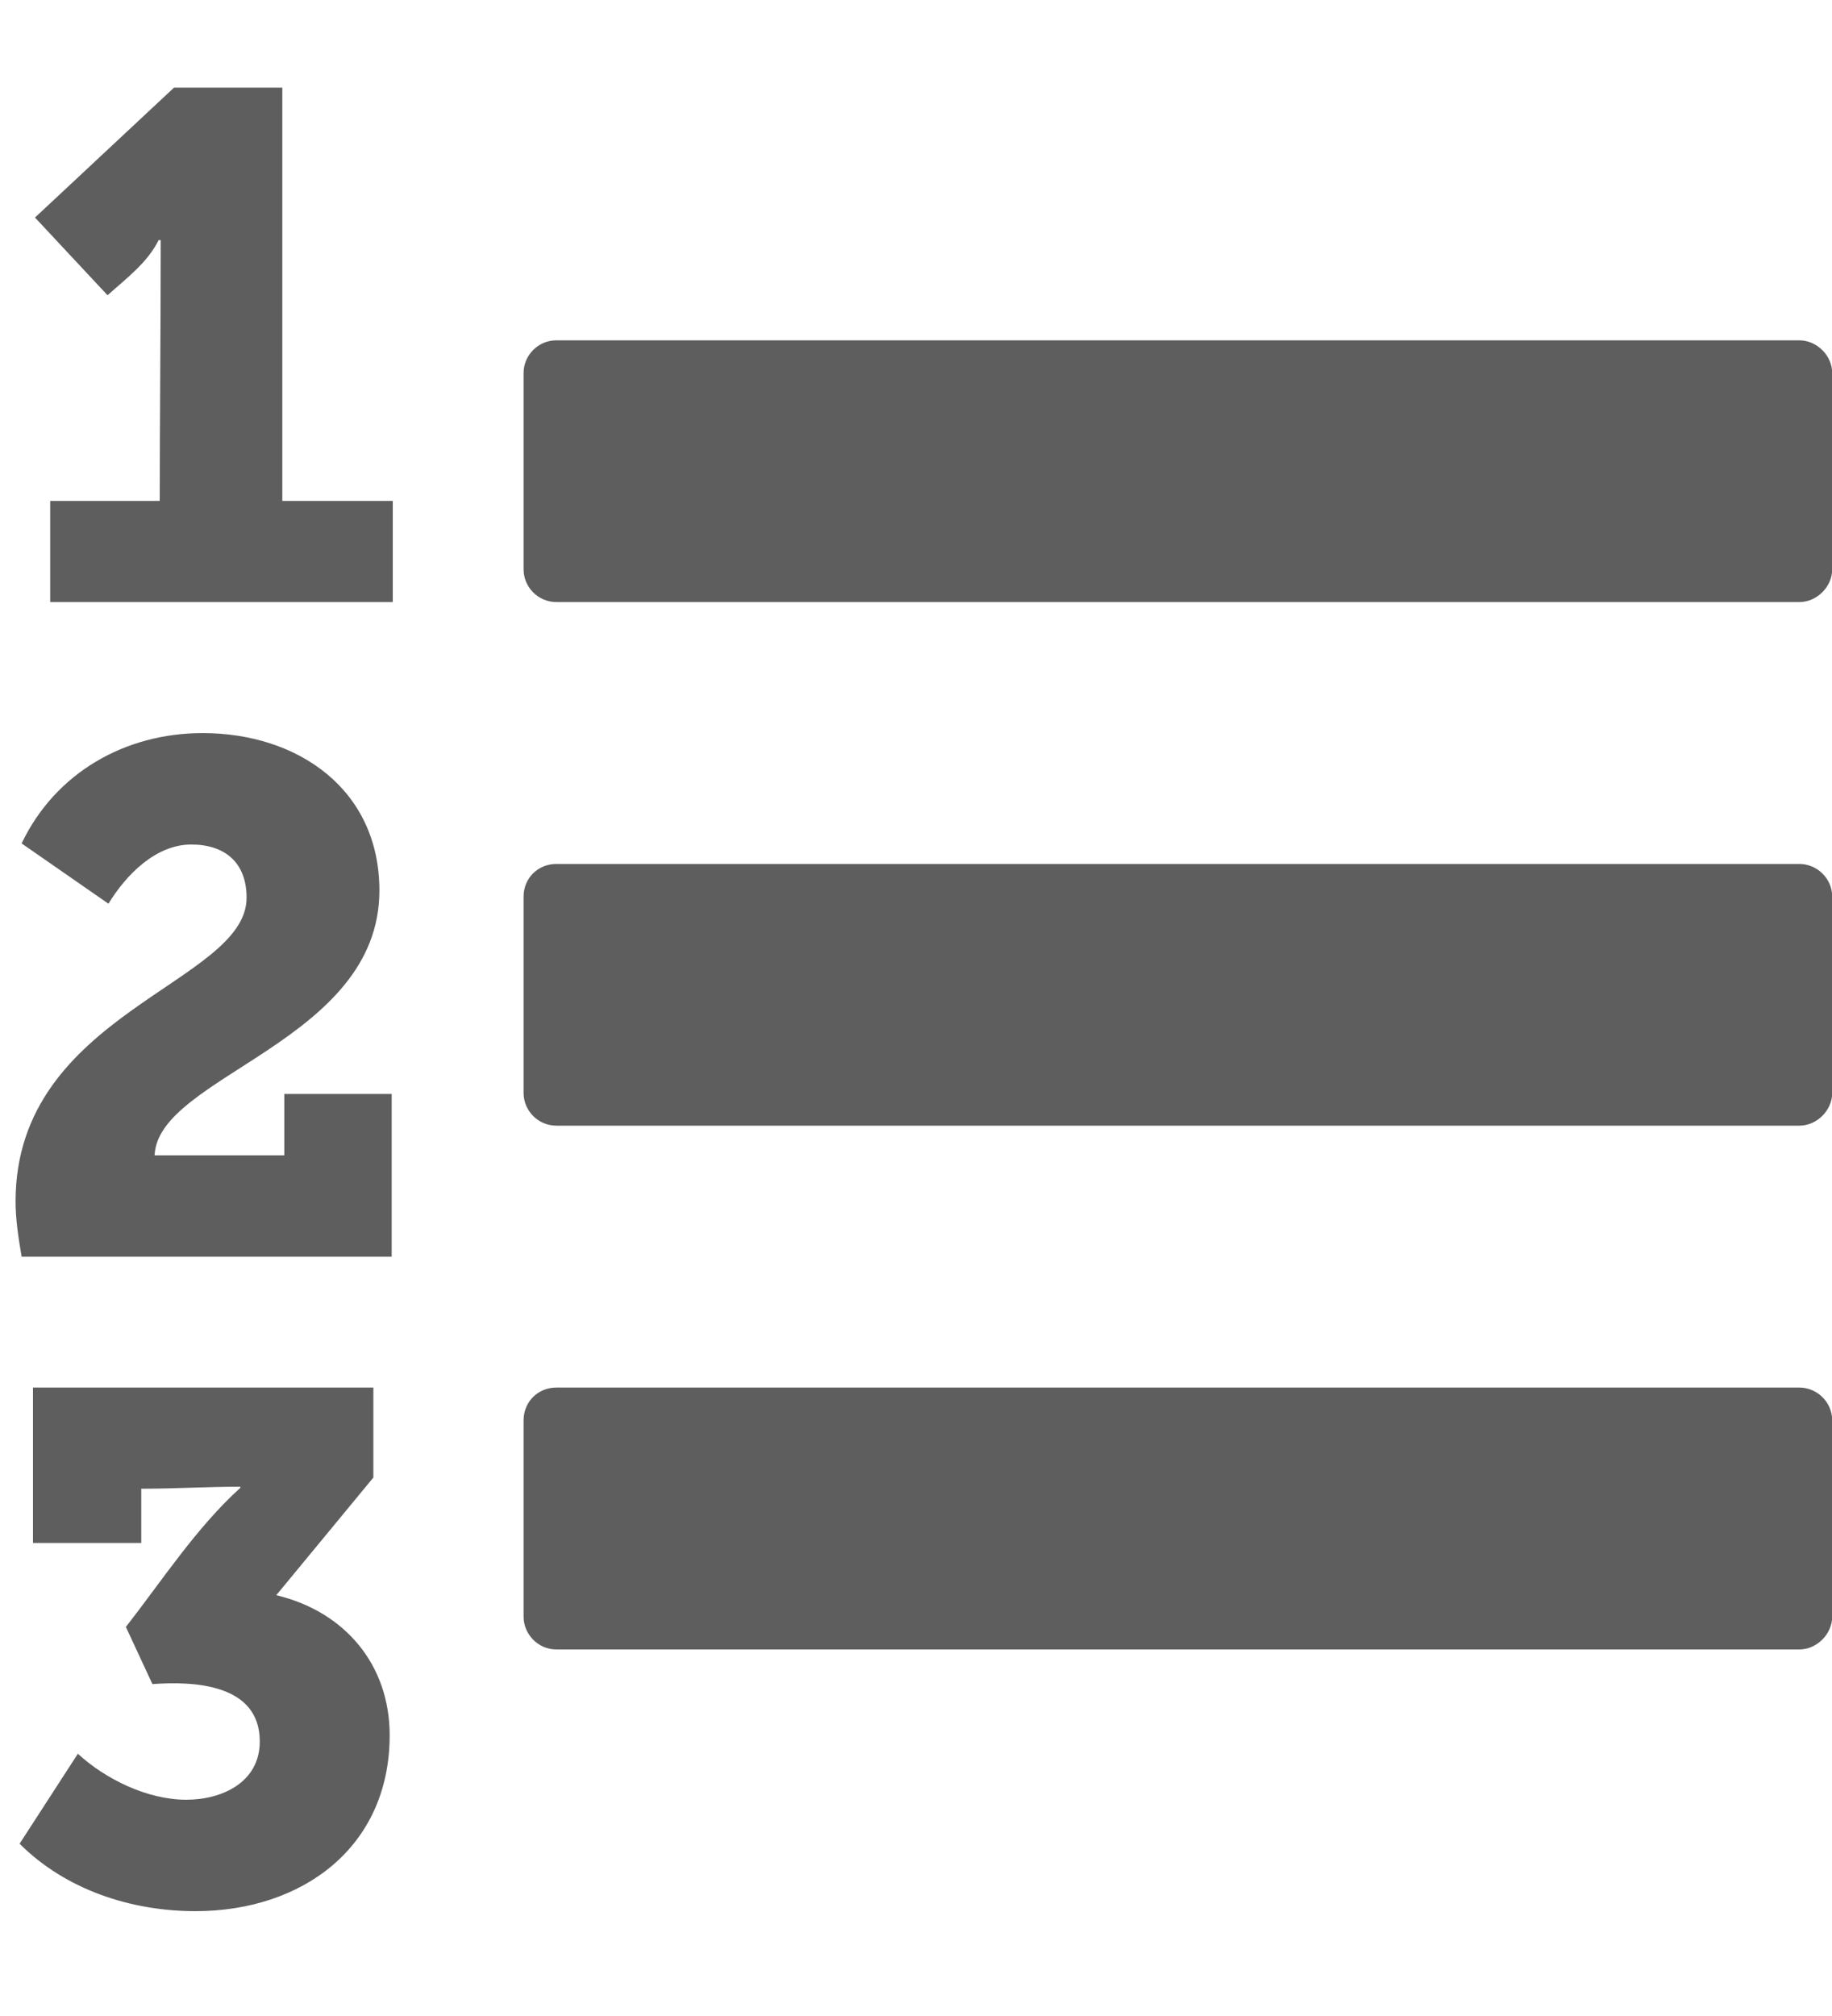 <svg width="10" height="11" viewBox="0 0 10 11" fill="none" xmlns="http://www.w3.org/2000/svg">
<path d="M2.127 9.468C2.127 9.083 1.882 8.793 1.508 8.704L2.038 8.062V7.571H0.18V8.419H0.771V8.123C0.95 8.123 1.134 8.112 1.312 8.112V8.118C1.072 8.335 0.888 8.62 0.687 8.877L0.832 9.189C1.061 9.172 1.418 9.189 1.418 9.502C1.418 9.725 1.212 9.82 1.017 9.82C0.805 9.82 0.576 9.708 0.425 9.569L0.107 10.06C0.358 10.311 0.715 10.428 1.067 10.428C1.647 10.428 2.127 10.082 2.127 9.468ZM2.138 5.969H1.552V6.304H0.844C0.86 5.869 2.071 5.685 2.071 4.859C2.071 4.306 1.625 4 1.106 4C0.682 4 0.302 4.217 0.118 4.602L0.592 4.931C0.687 4.775 0.849 4.608 1.044 4.608C1.229 4.608 1.346 4.708 1.346 4.898C1.346 5.367 0.085 5.523 0.085 6.555C0.085 6.656 0.101 6.756 0.118 6.857H2.138V5.969ZM10.001 7.75C10.001 7.649 9.917 7.571 9.822 7.571H3.037C2.936 7.571 2.858 7.649 2.858 7.75V8.821C2.858 8.916 2.936 9 3.037 9H9.822C9.917 9 10.001 8.916 10.001 8.821V7.75ZM2.144 2.733H1.541V0.478H0.95L0.191 1.187L0.587 1.611C0.693 1.516 0.805 1.433 0.866 1.31H0.877V1.377C0.877 1.829 0.872 2.281 0.872 2.733H0.274V3.285H2.144V2.733ZM10.001 4.892C10.001 4.792 9.917 4.714 9.822 4.714H3.037C2.936 4.714 2.858 4.792 2.858 4.892V5.964C2.858 6.059 2.936 6.142 3.037 6.142H9.822C9.917 6.142 10.001 6.059 10.001 5.964V4.892ZM10.001 2.035C10.001 1.94 9.917 1.857 9.822 1.857H3.037C2.936 1.857 2.858 1.94 2.858 2.035V3.107C2.858 3.202 2.936 3.285 3.037 3.285H9.822C9.917 3.285 10.001 3.202 10.001 3.107V2.035Z" fill="#1A1A1A" fill-opacity="0.7"/>
</svg>
